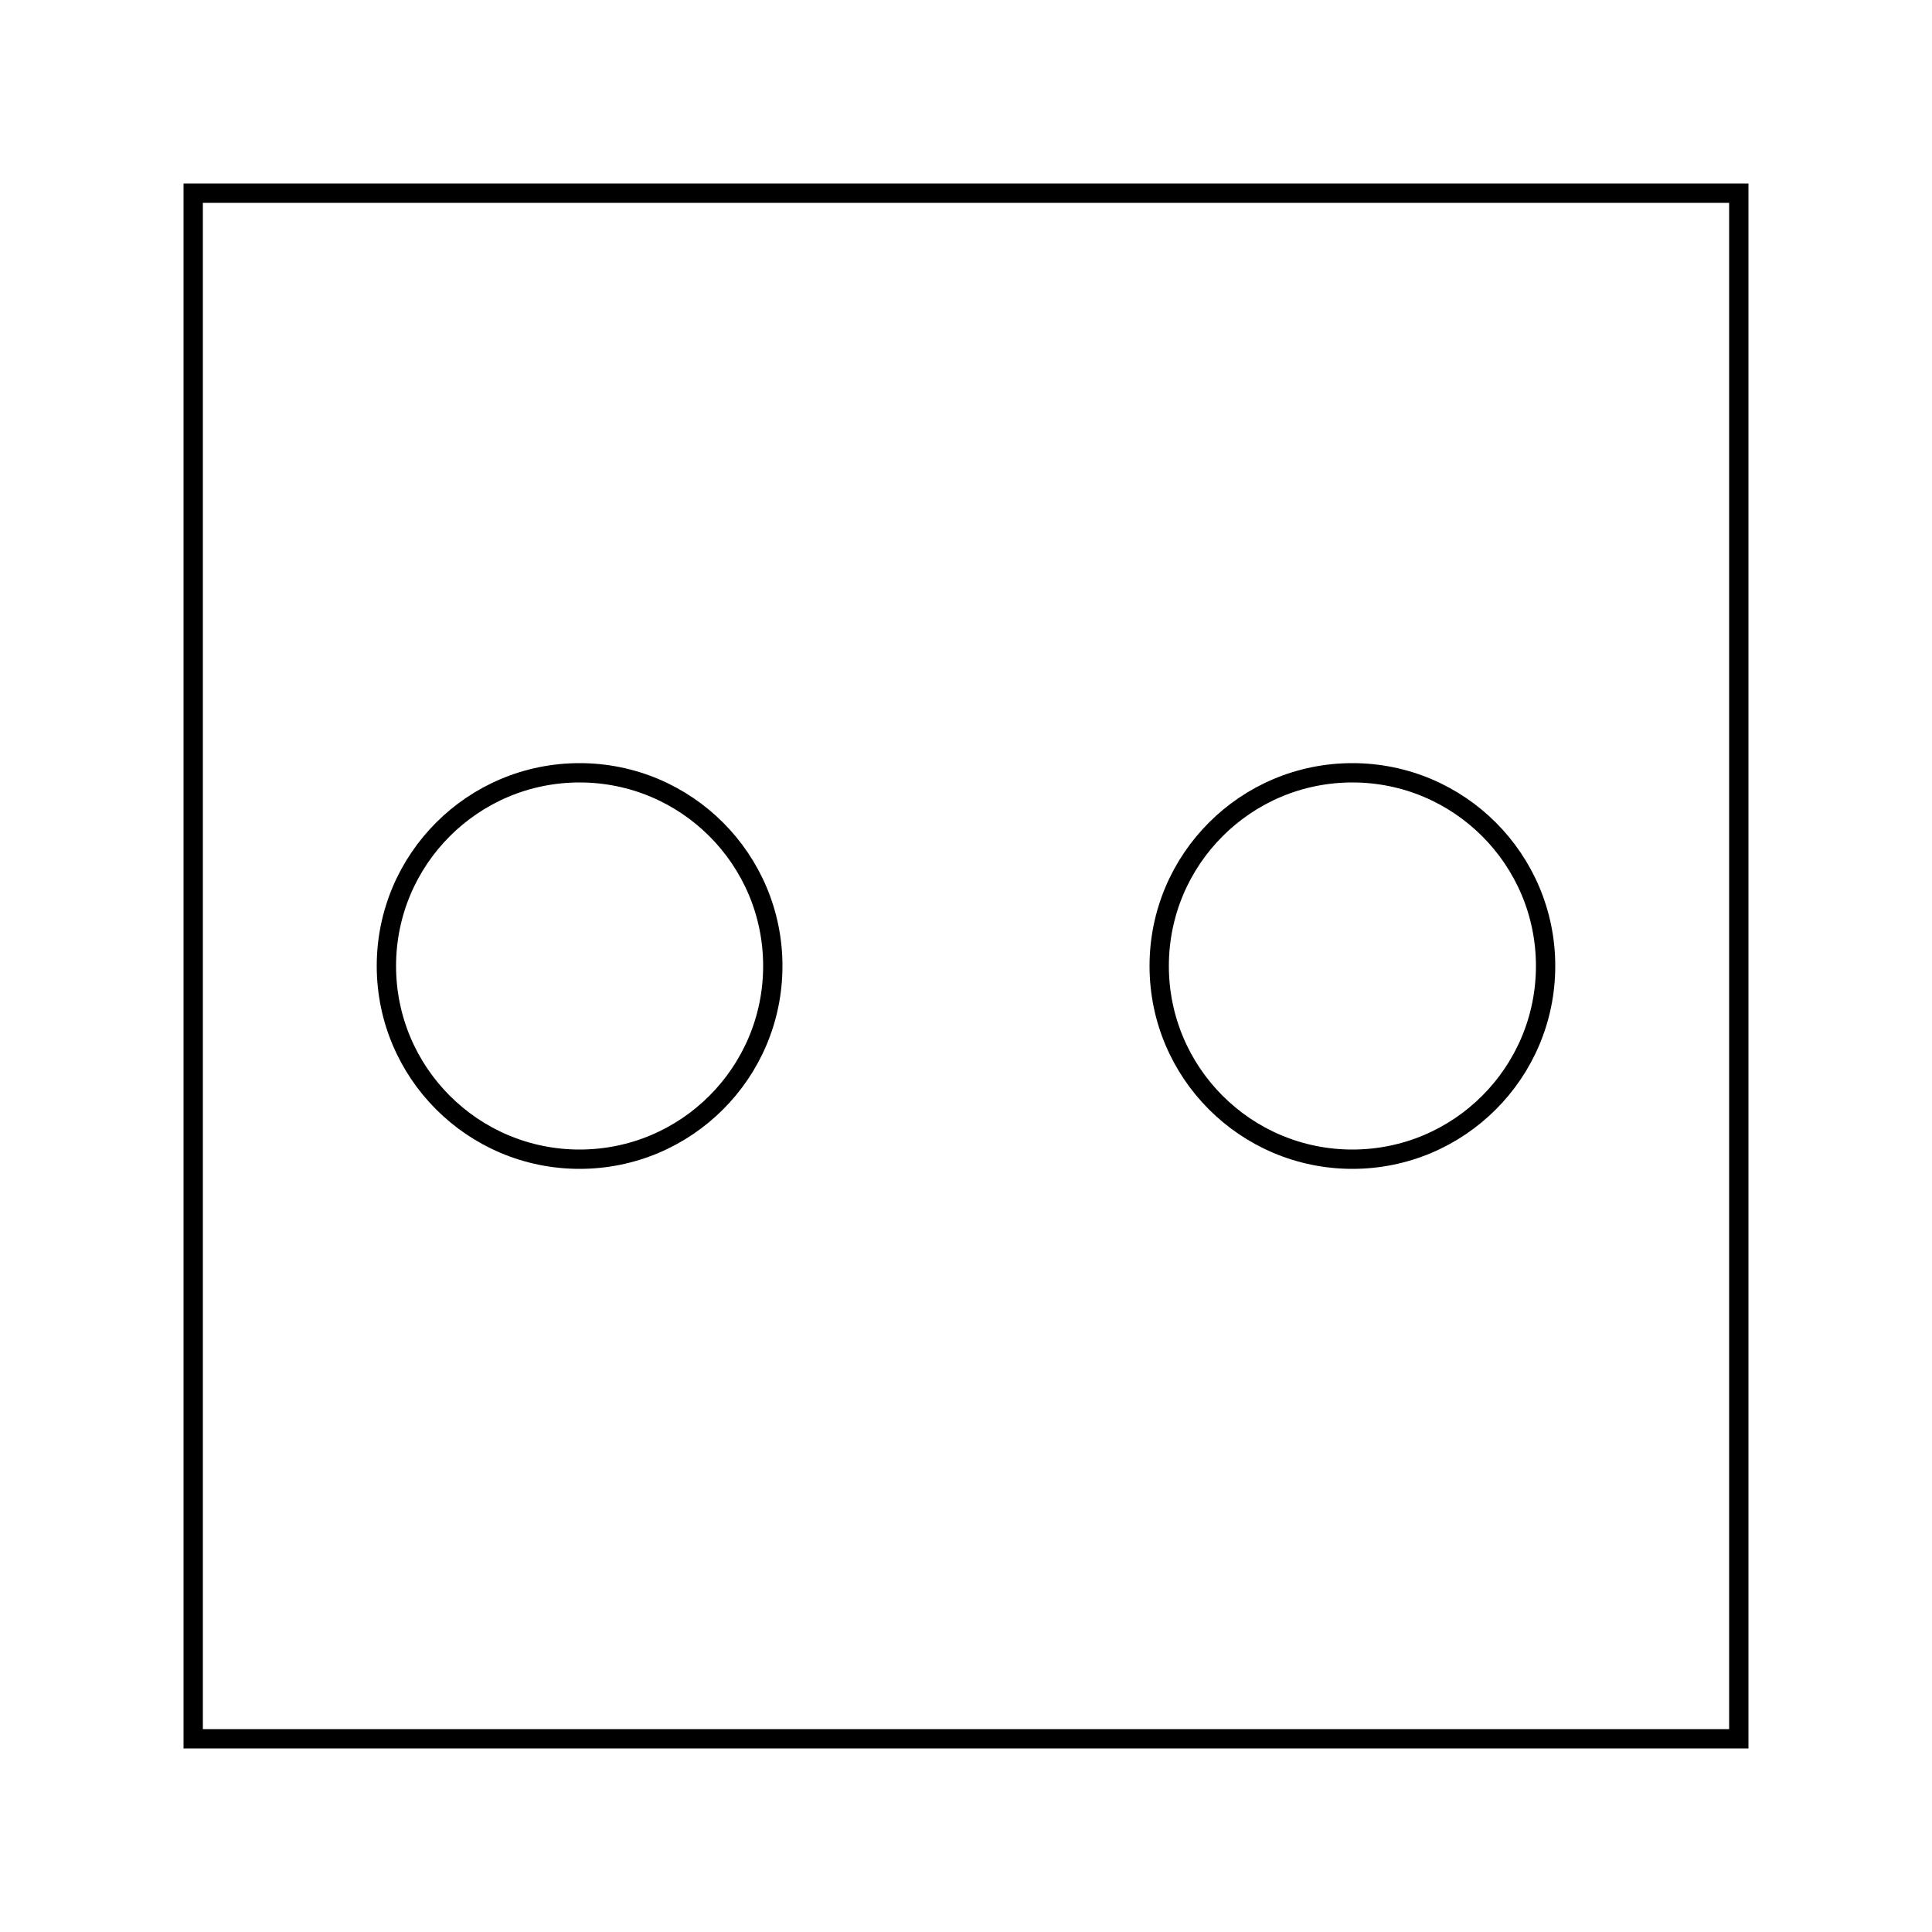 <?xml version="1.0" encoding="UTF-8"?>
<svg version="1.2" baseProfile="tiny" viewBox="0 0 100 100" xmlns="http://www.w3.org/2000/svg">
    <g id="copper0">
        <circle cx="30" cy="50" r="10" fill="none" stroke="#000000"/>
    </g>
    <g id="silkscreen">
        <rect x="10" y="10" width="80" height="80" fill="none" stroke="#000000"/>
    </g>
    <g id="copper1">
        <circle cx="70" cy="50" r="10" fill="none" stroke="#000000"/>
    </g>
</svg>
